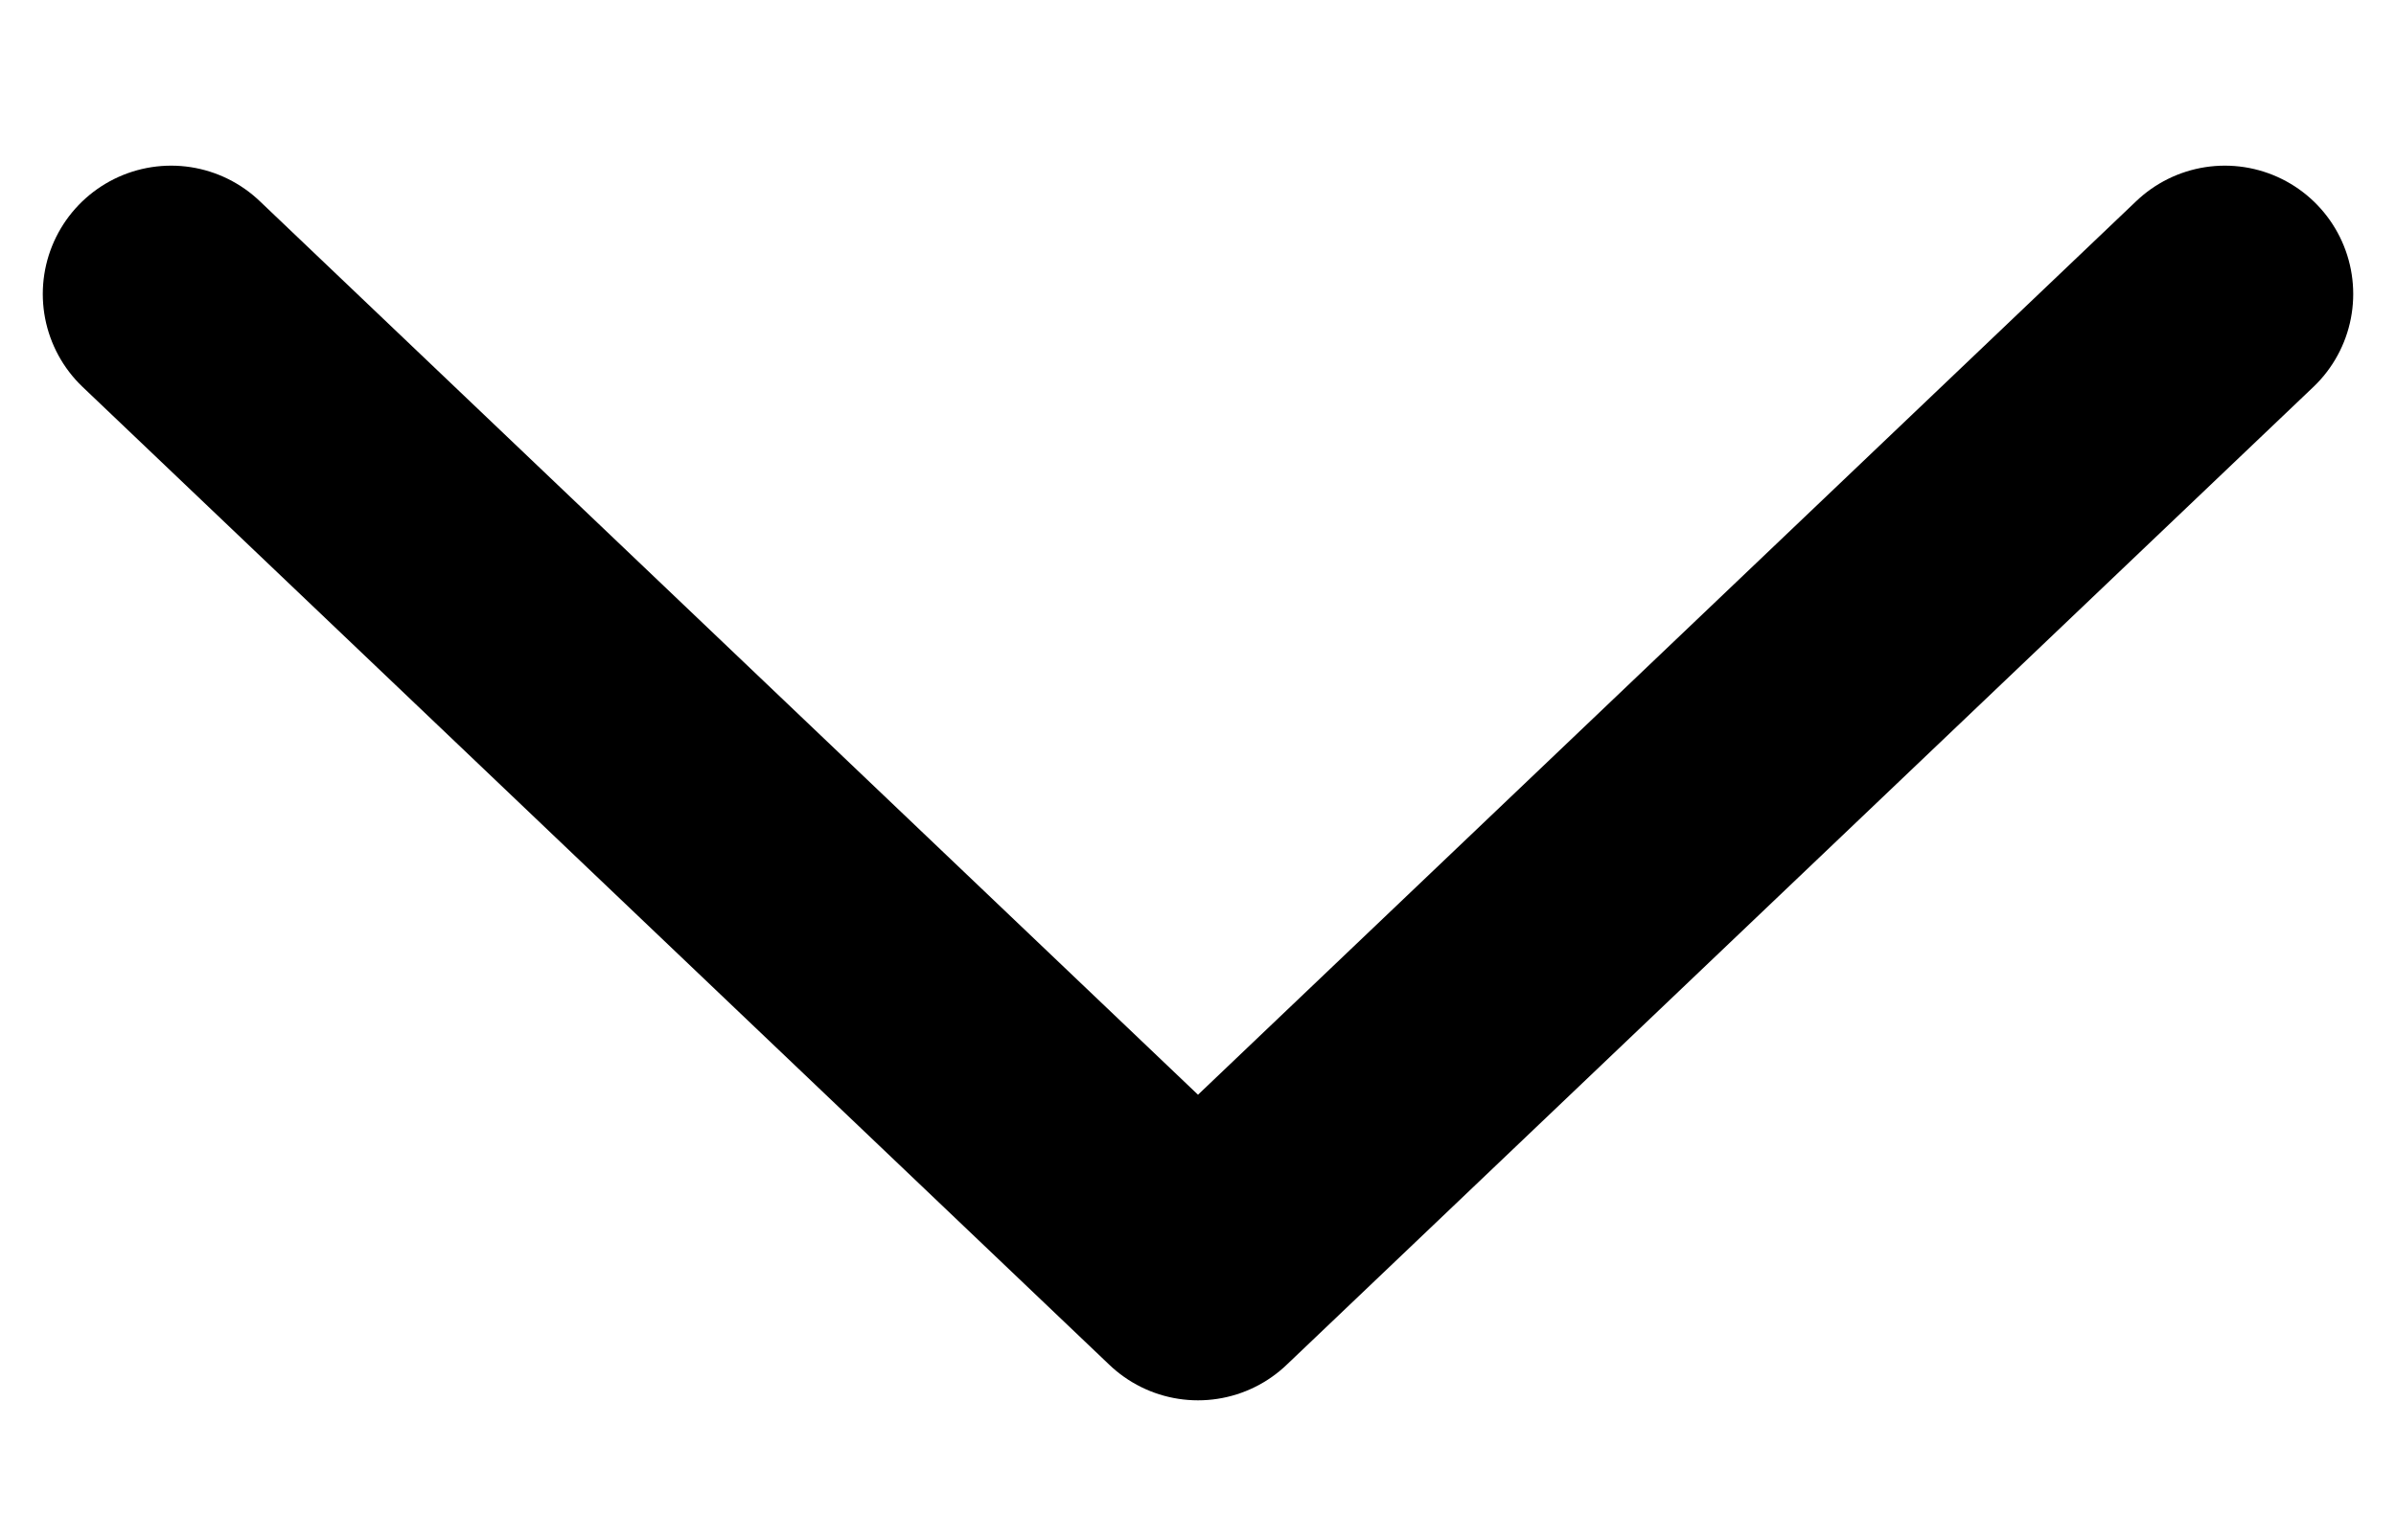 <svg width="14" height="9" viewBox="0 0 14 9" fill="none" xmlns="http://www.w3.org/2000/svg">
<path d="M1 1.718L7 7.433L13 1.718" stroke="black" stroke-width="1.5" stroke-linecap="round" stroke-linejoin="round"/>
</svg>
